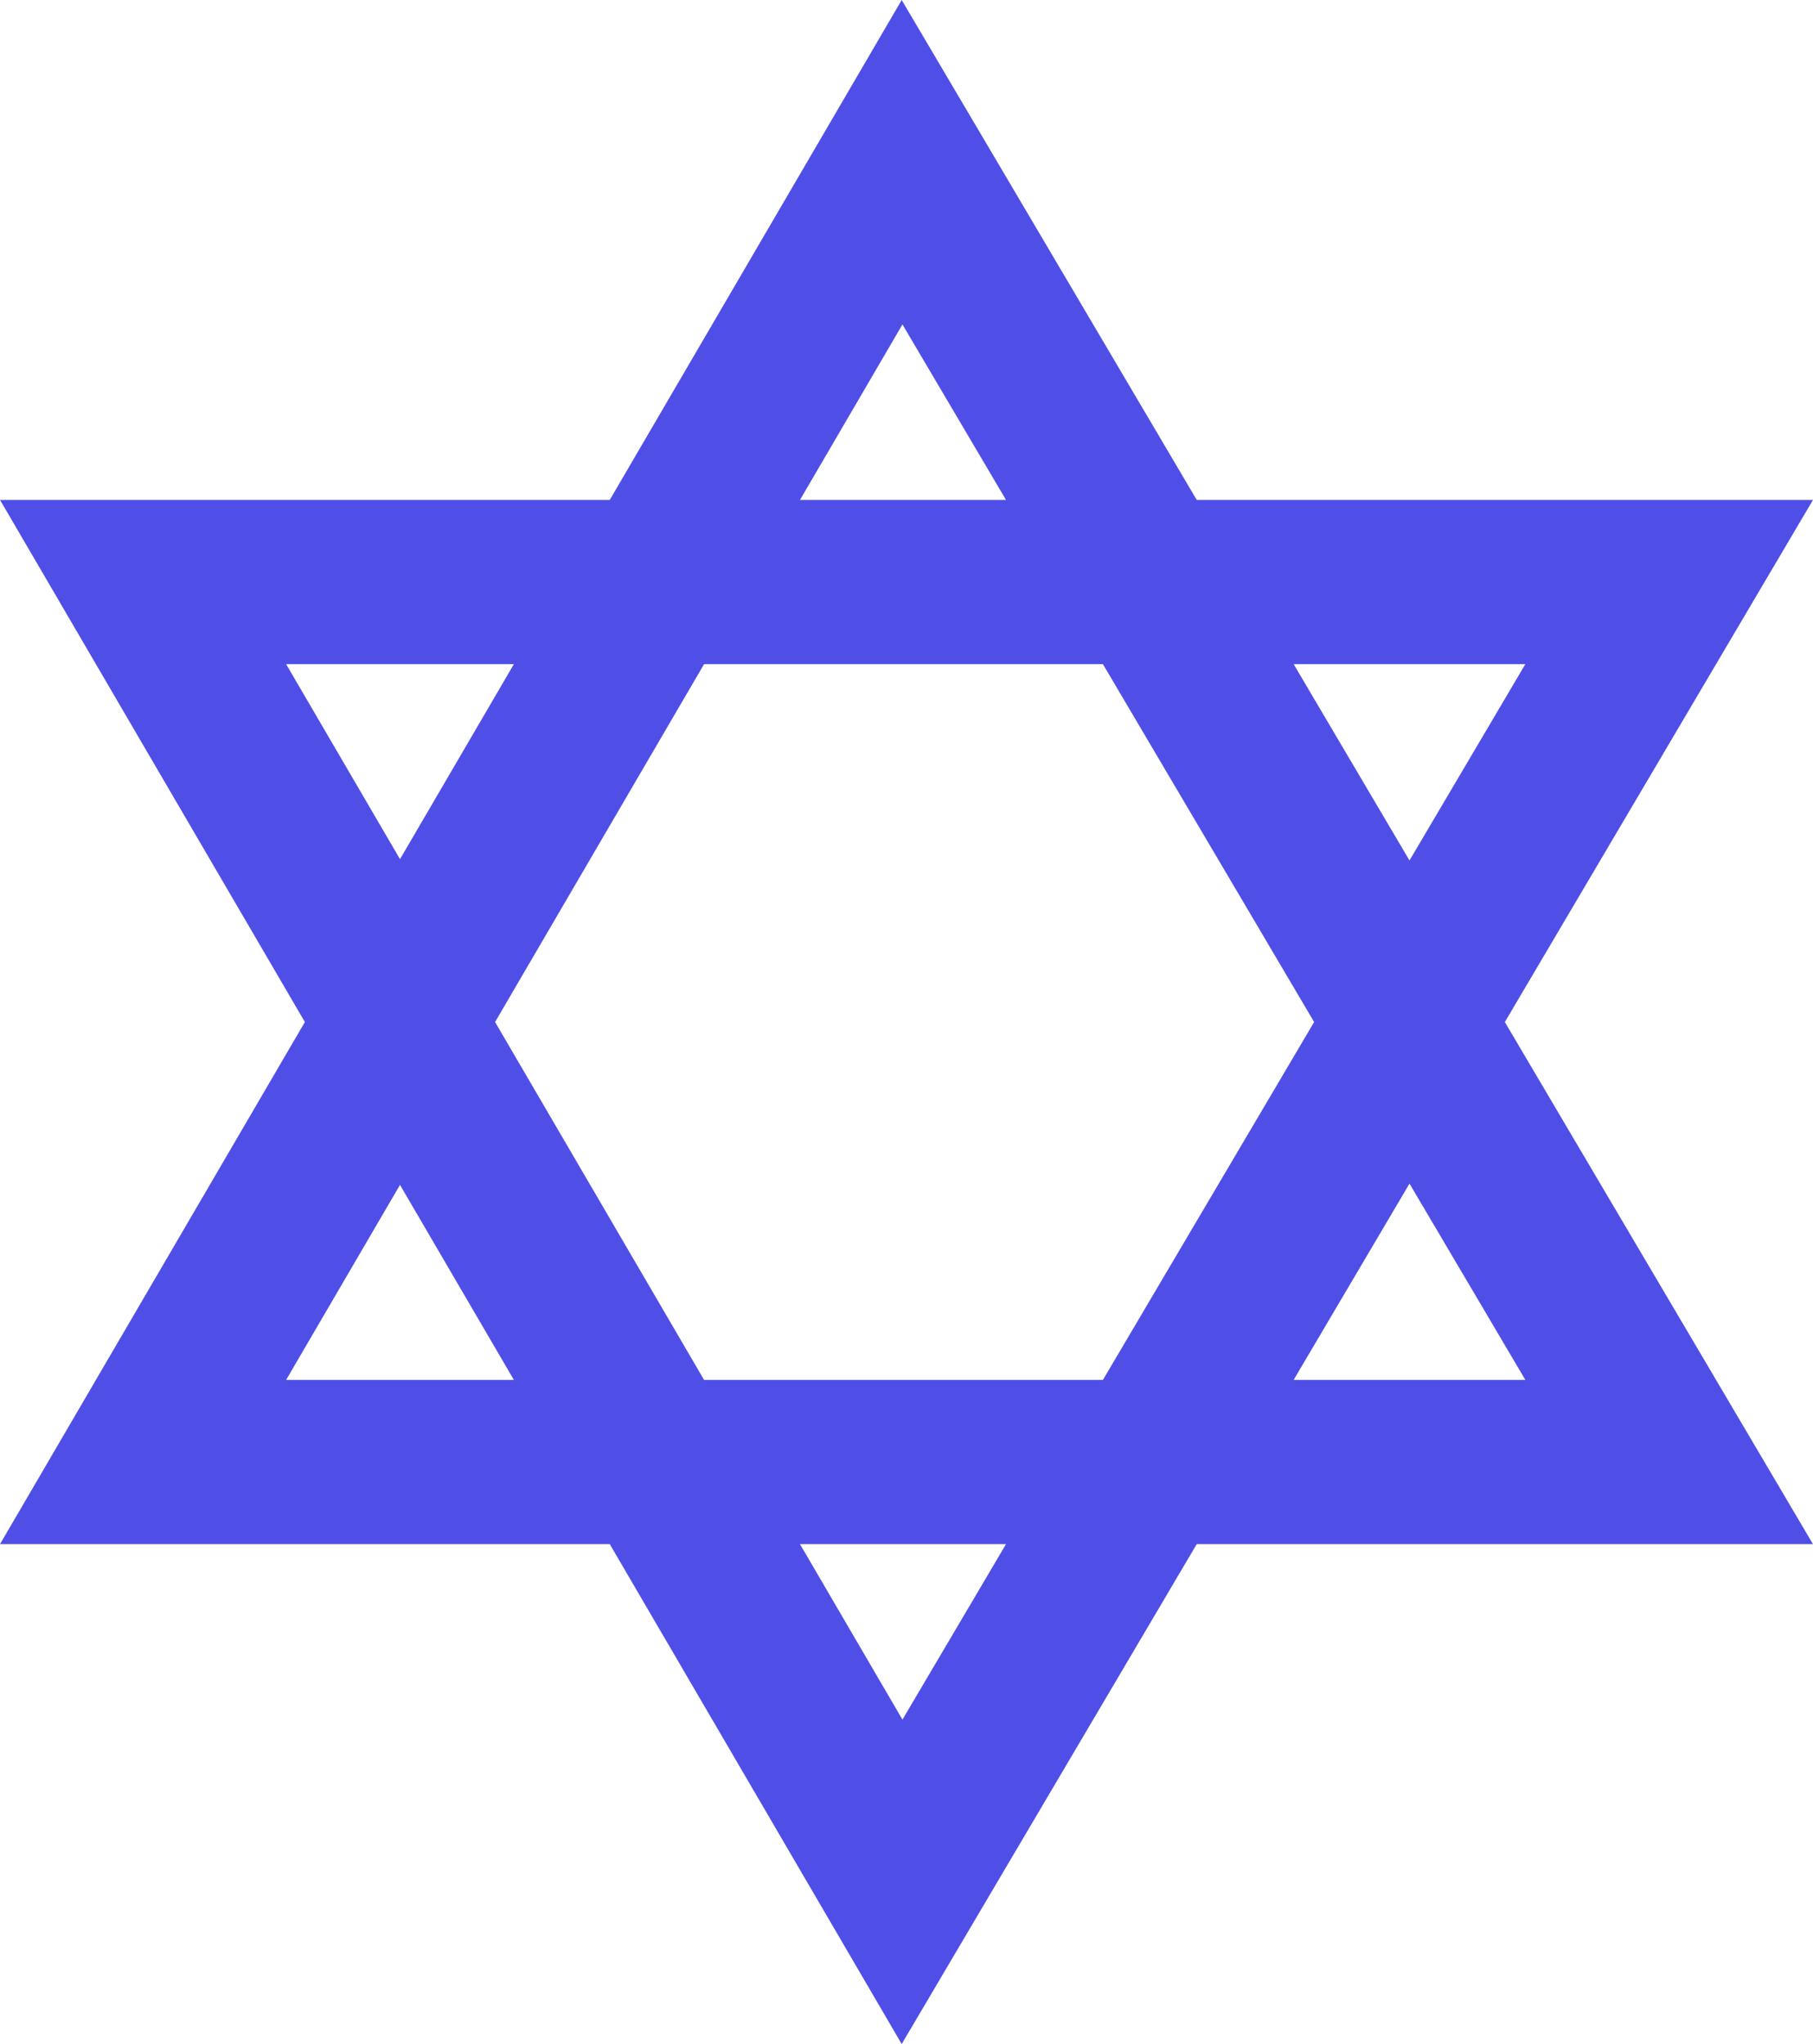 <svg xmlns="http://www.w3.org/2000/svg" width="957.76" height="1080" viewBox="0 0 957.76 1080"><g id="a"/><g id="b"><g id="c"><path id="d" d="M794.98 540l162.78-275.87H632.2L476.34.0 322.13 264.13H0L161.06 540 0 815.87H322.13l154.21 264.13 155.85-264.13h325.56L794.97 540zm10.82-189.09-61.2 103.72-61.2-103.72h122.4zM694.22 540 582.64 729.09h-210.7l-110.4-189.09 110.4-189.09h210.7l111.58 189.09zM476.74 171.43l54.7 92.7h-108.82l54.12-92.7zM151.15 350.91h120.32l-60.16 103.04-60.16-103.04zm0 378.18 60.16-103.04 60.16 103.04h-120.32zm325.59 179.48-54.12-92.7h108.82l-54.7 92.7zm267.86-283.2 61.2 103.72h-122.4l61.2-103.72z" fill="#4f4fe8"/></g></g></svg>
